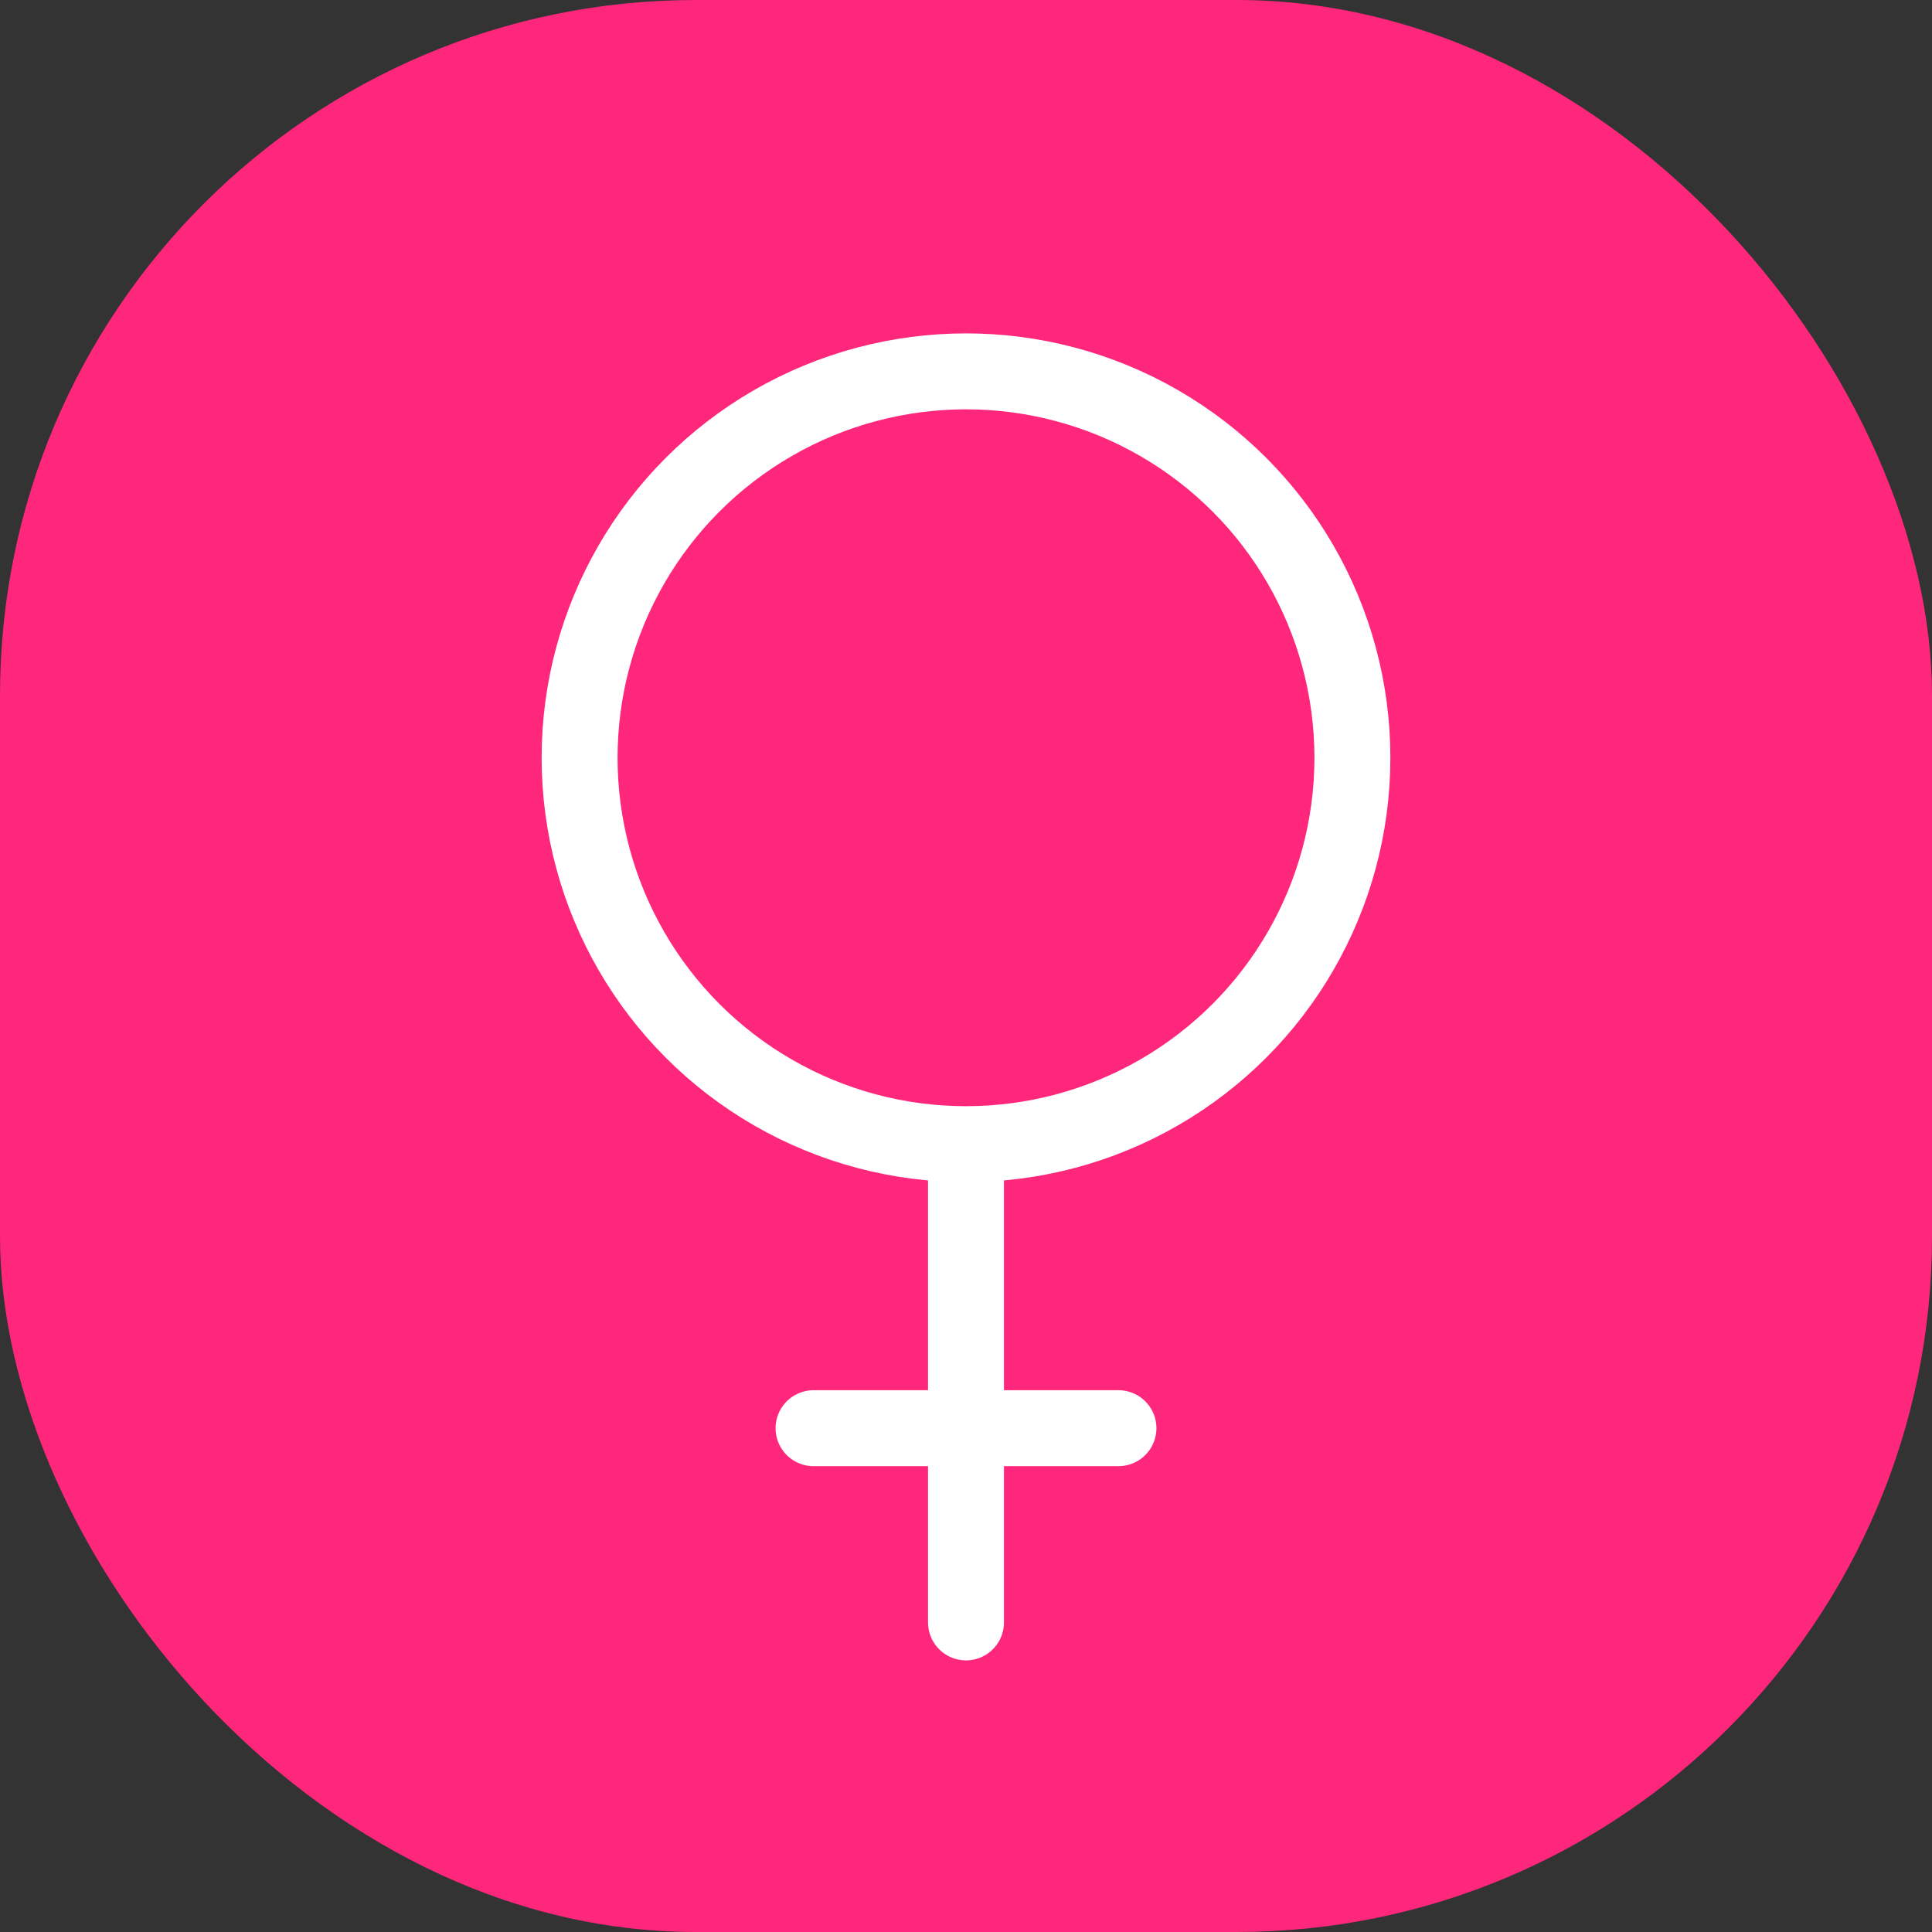 <svg width="50" height="50" version="1.1" viewBox="0 0 13.23 13.23" xmlns="http://www.w3.org/2000/svg">
    <rect x="0" y="0" width="13.23" height="13.23" fill="#333333" stroke="none"/>
    <rect x="-1.205e-6" y="-4.463e-7" width="13.23" height="13.23" rx="4.763" ry="4.763" fill="#ff277b" stroke-width=".265"/>
    <g fill="none" stroke="#fff">
        <circle cx="6.615" cy="5.189" r="2.646" stroke-width=".52"/>
        <path d="m6.615 11.11v-3.177" stroke-linecap="round" stroke-width=".52"/>
        <path d="m5.571 9.78h2.088" stroke-linecap="round" stroke-width=".52"/>
    </g>
</svg>
